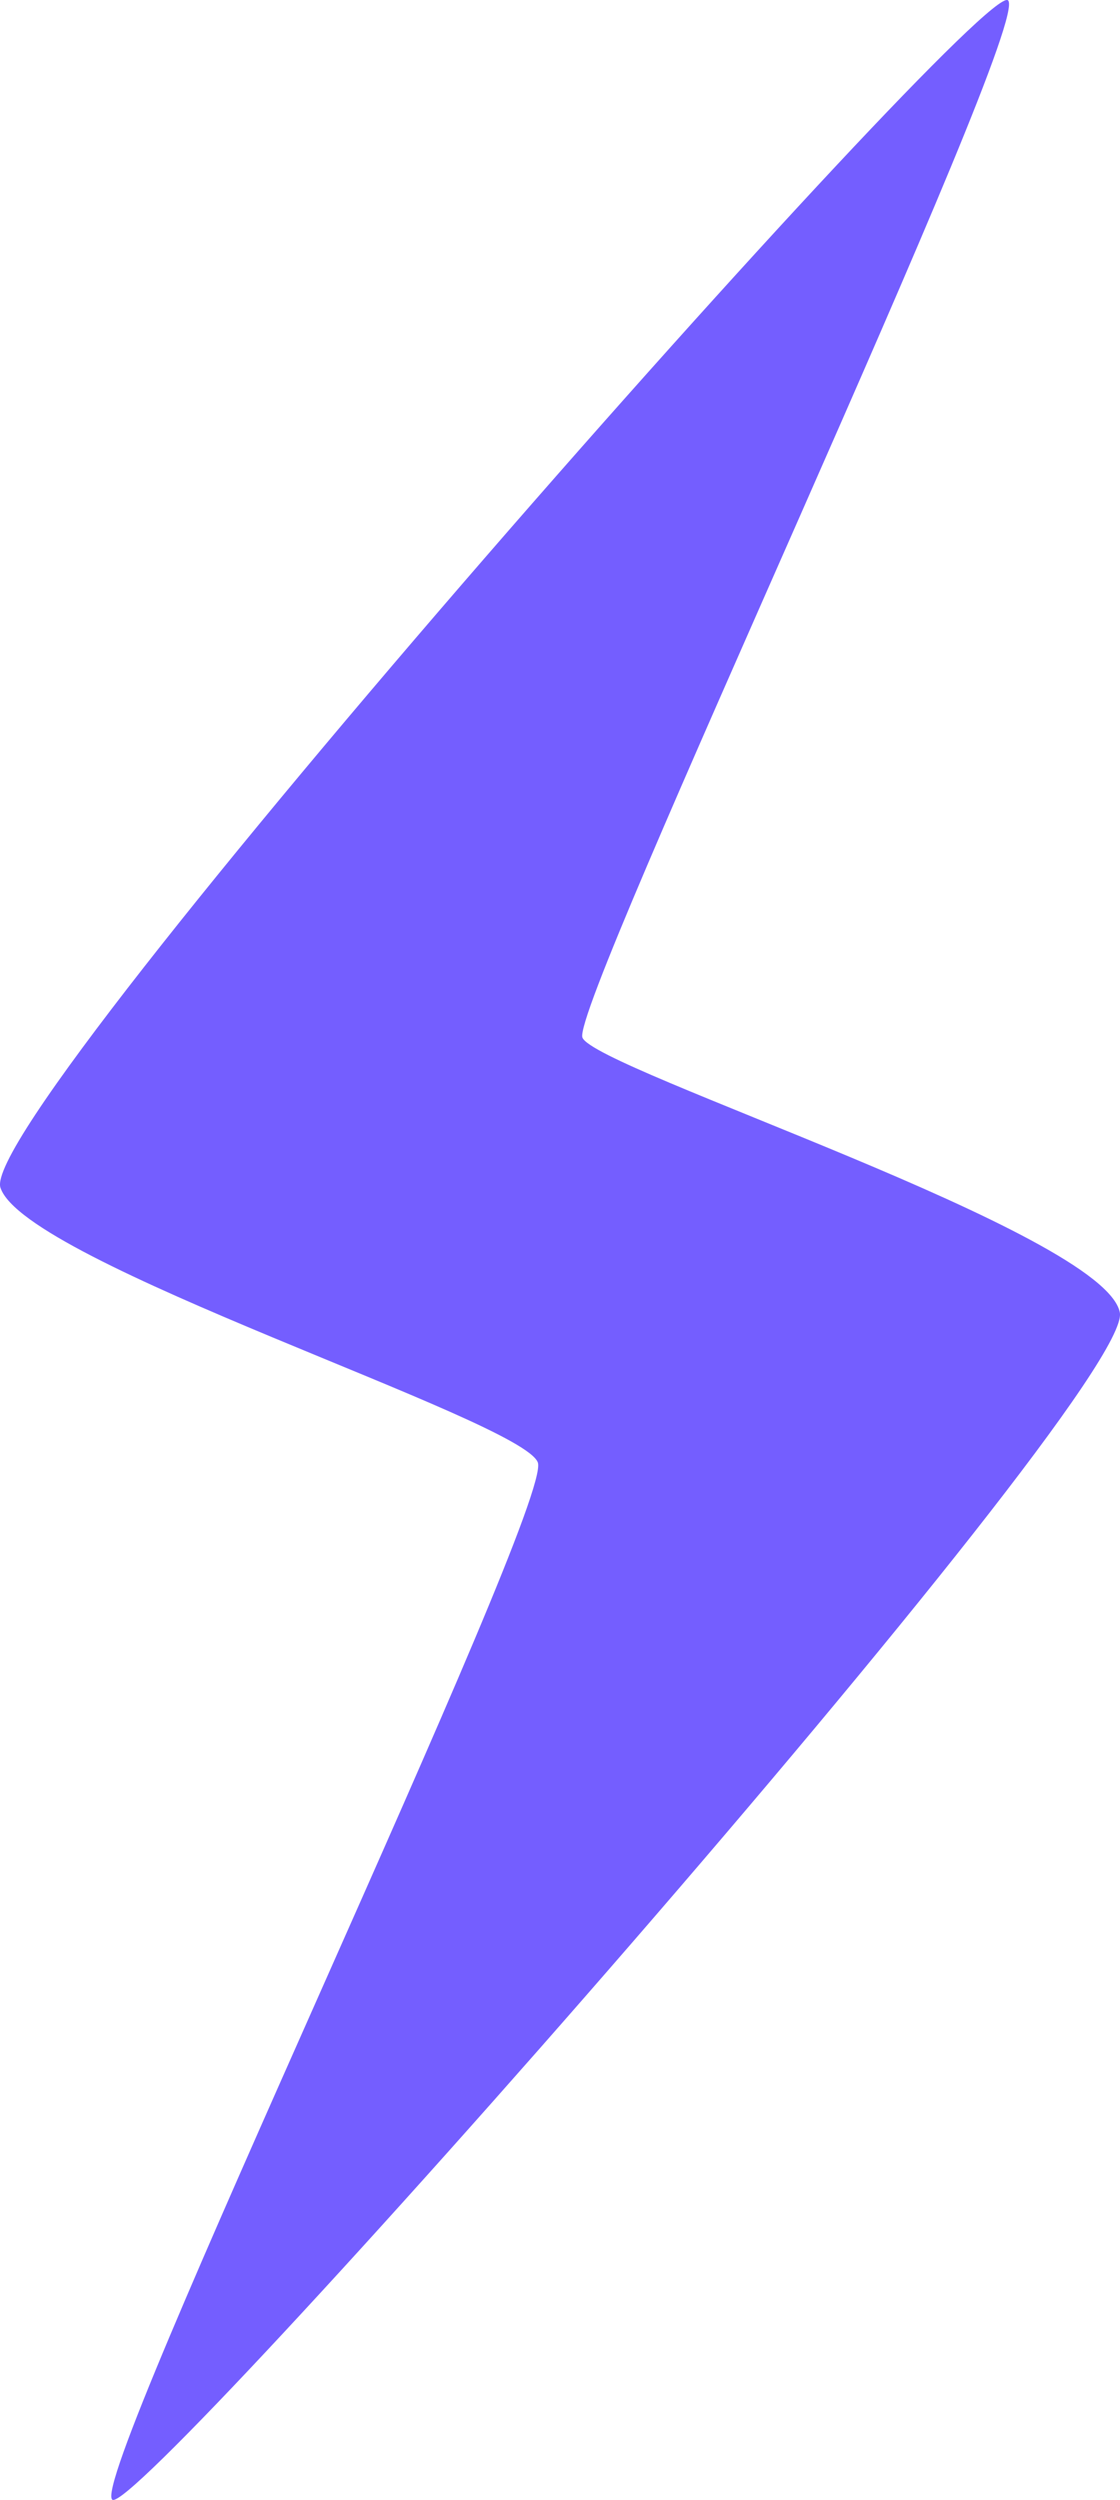 <svg width="26" height="58" viewBox="0 0 26 58" fill="none" xmlns="http://www.w3.org/2000/svg">
<path d="M2.61 57.995C1.98 57.586 12.858 34.925 12.485 33.929C12.111 32.934 0.572 29.302 0.01 27.553C-0.552 25.803 22.785 -0.502 23.399 0.007C24.01 0.516 13.229 23.329 13.521 24.073C13.817 24.814 25.638 28.597 25.996 30.45C26.357 32.302 3.238 58.404 2.61 57.995Z" fill="#745EFF"/>
</svg>
